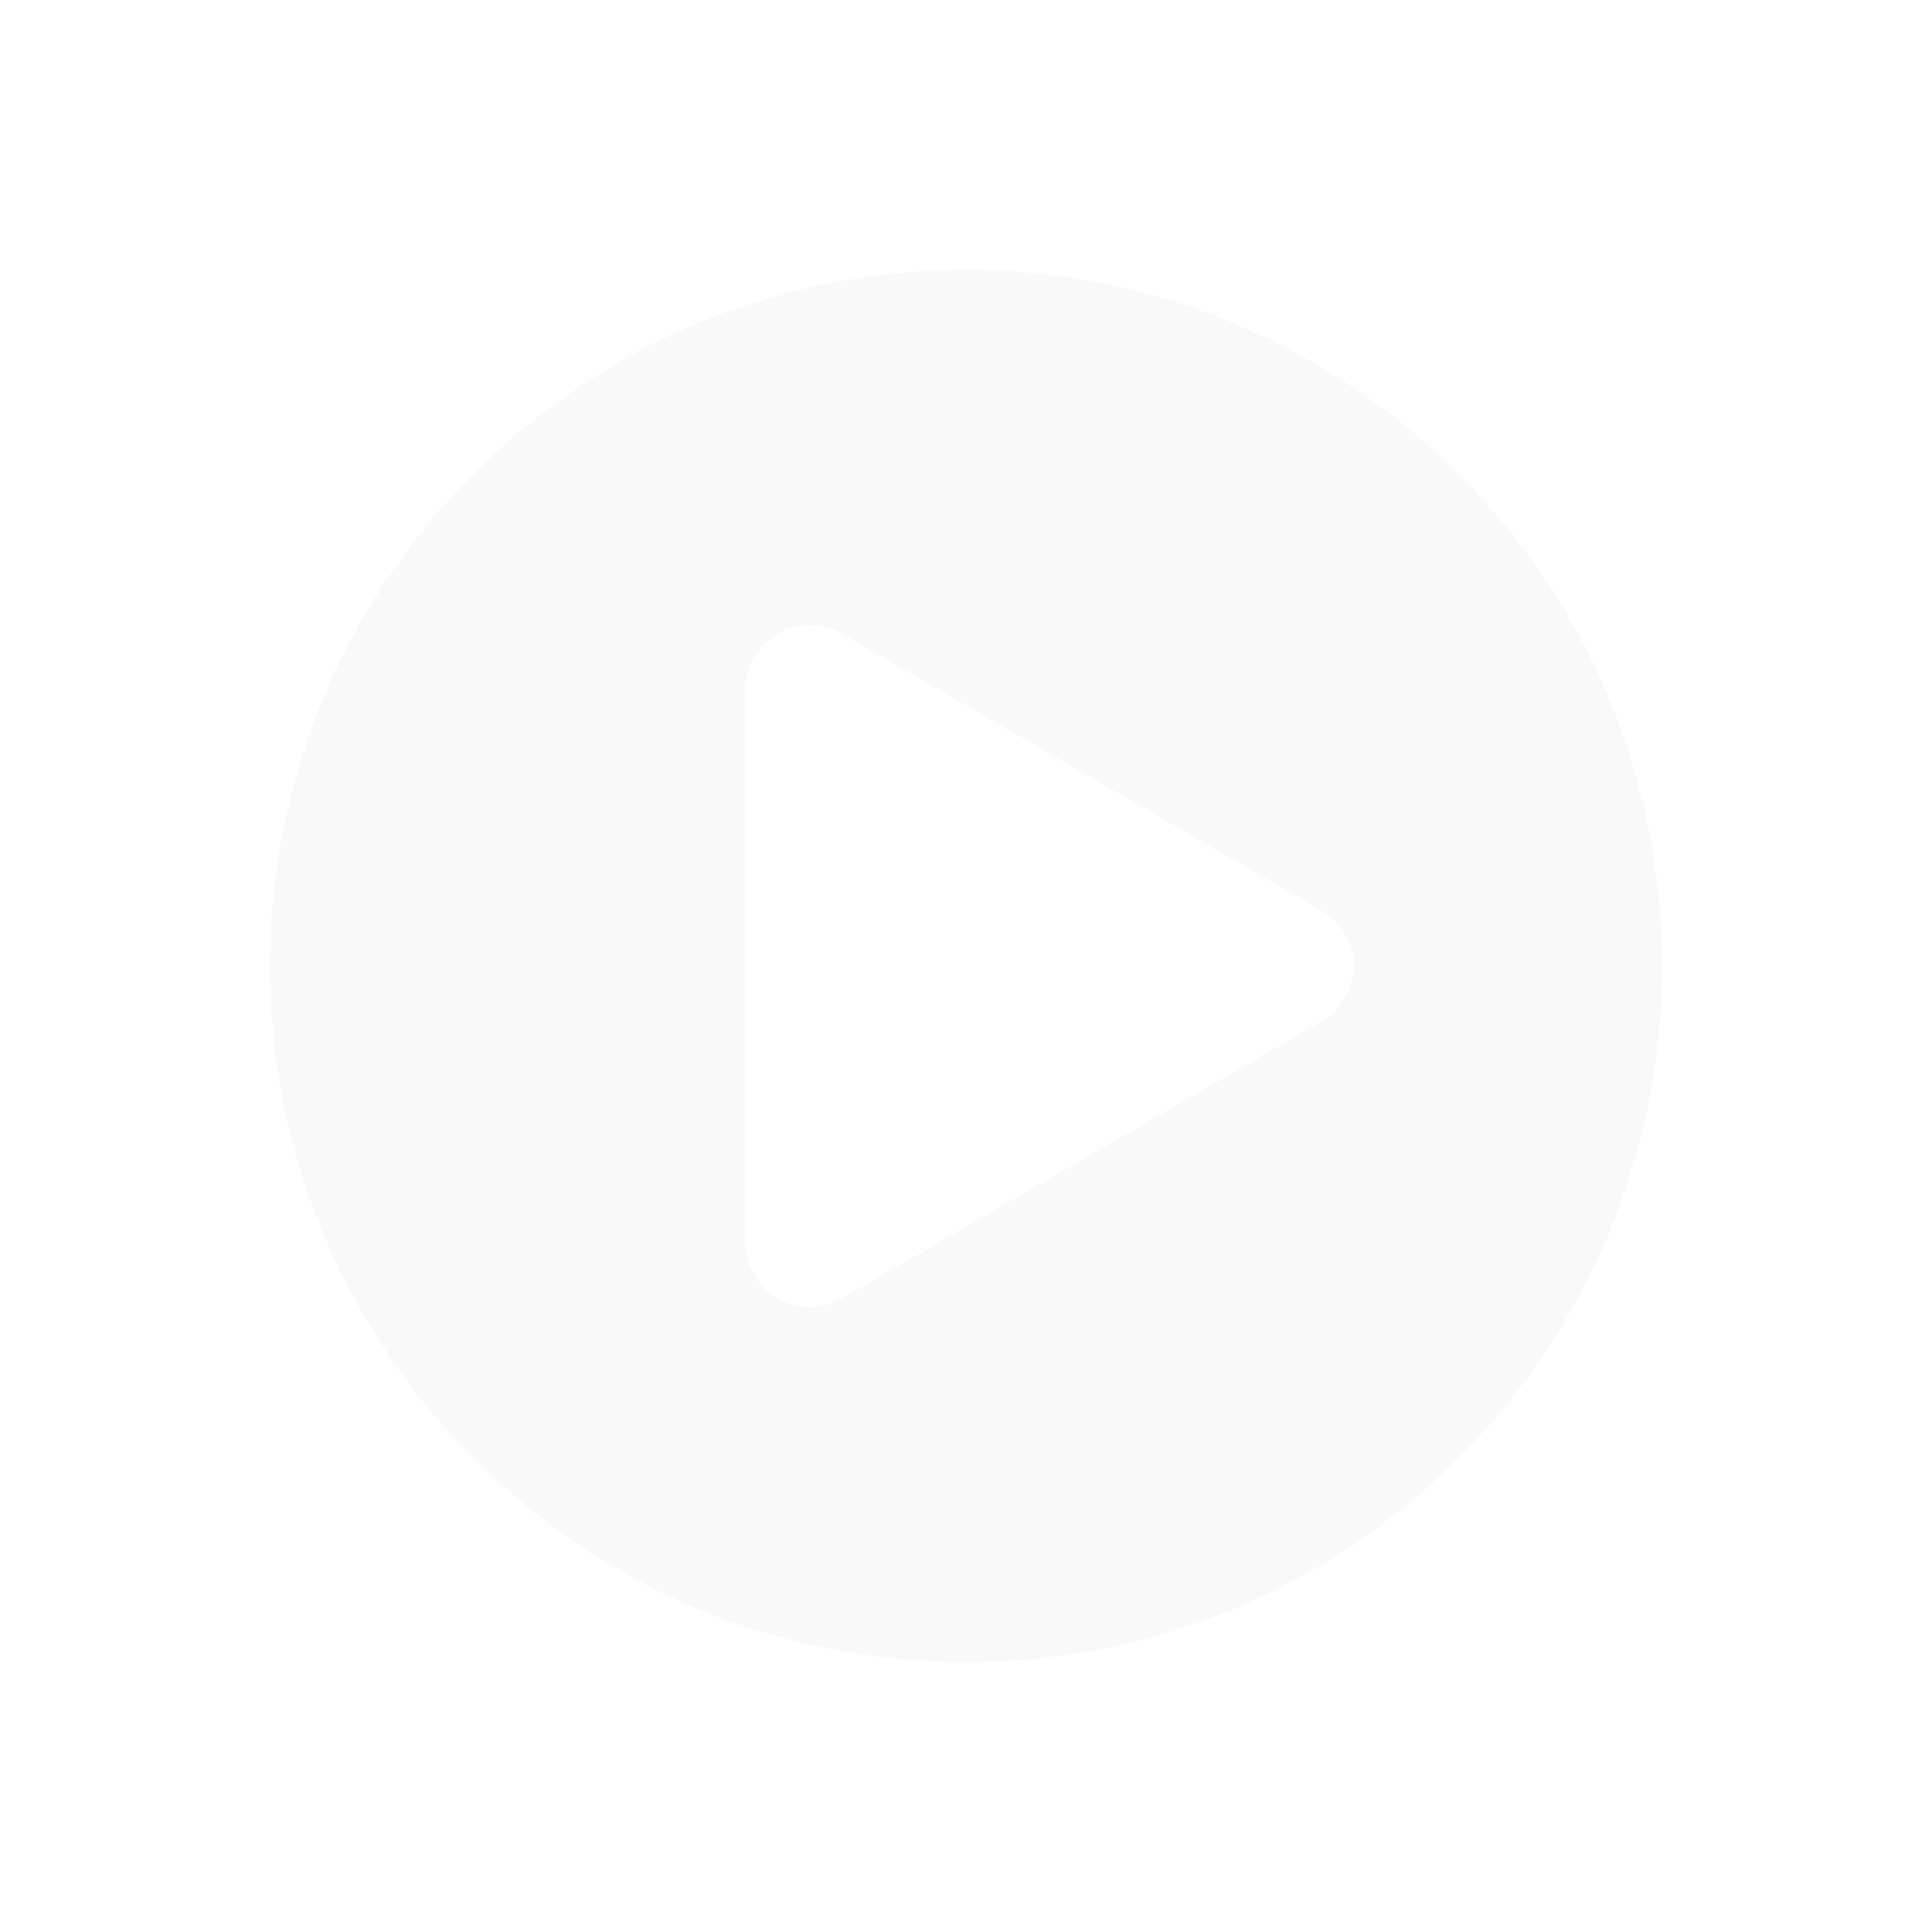 <svg width="179" height="179" viewBox="0 0 179 179" fill="none" xmlns="http://www.w3.org/2000/svg">
<g filter="url(#filter0_bd_1802_1363)">
<path fill-rule="evenodd" clip-rule="evenodd" d="M89.5 150C125.123 150 154 121.122 154 85.5C154 49.878 125.123 21 89.5 21C53.877 21 25 49.878 25 85.5C25 121.122 53.877 150 89.5 150ZM78.006 116.298L122.426 90.653C126.392 88.362 126.392 82.637 122.426 80.347L78.006 54.702C74.04 52.412 69.082 55.274 69.082 59.854V111.146C69.082 115.726 74.04 118.588 78.006 116.298Z" fill="#D9D9D9" fill-opacity="0.15" shape-rendering="crispEdges"/>
</g>
<defs>
<filter id="filter0_bd_1802_1363" x="0" y="0" width="179" height="179" filterUnits="userSpaceOnUse" color-interpolation-filters="sRGB">
<feFlood flood-opacity="0" result="BackgroundImageFix"/>
<feGaussianBlur in="BackgroundImageFix" stdDeviation="6"/>
<feComposite in2="SourceAlpha" operator="in" result="effect1_backgroundBlur_1802_1363"/>
<feColorMatrix in="SourceAlpha" type="matrix" values="0 0 0 0 0 0 0 0 0 0 0 0 0 0 0 0 0 0 127 0" result="hardAlpha"/>
<feOffset dy="4"/>
<feGaussianBlur stdDeviation="12.5"/>
<feComposite in2="hardAlpha" operator="out"/>
<feColorMatrix type="matrix" values="0 0 0 0 0 0 0 0 0 0 0 0 0 0 0 0 0 0 0.25 0"/>
<feBlend mode="normal" in2="effect1_backgroundBlur_1802_1363" result="effect2_dropShadow_1802_1363"/>
<feBlend mode="normal" in="SourceGraphic" in2="effect2_dropShadow_1802_1363" result="shape"/>
</filter>
</defs>
</svg>
